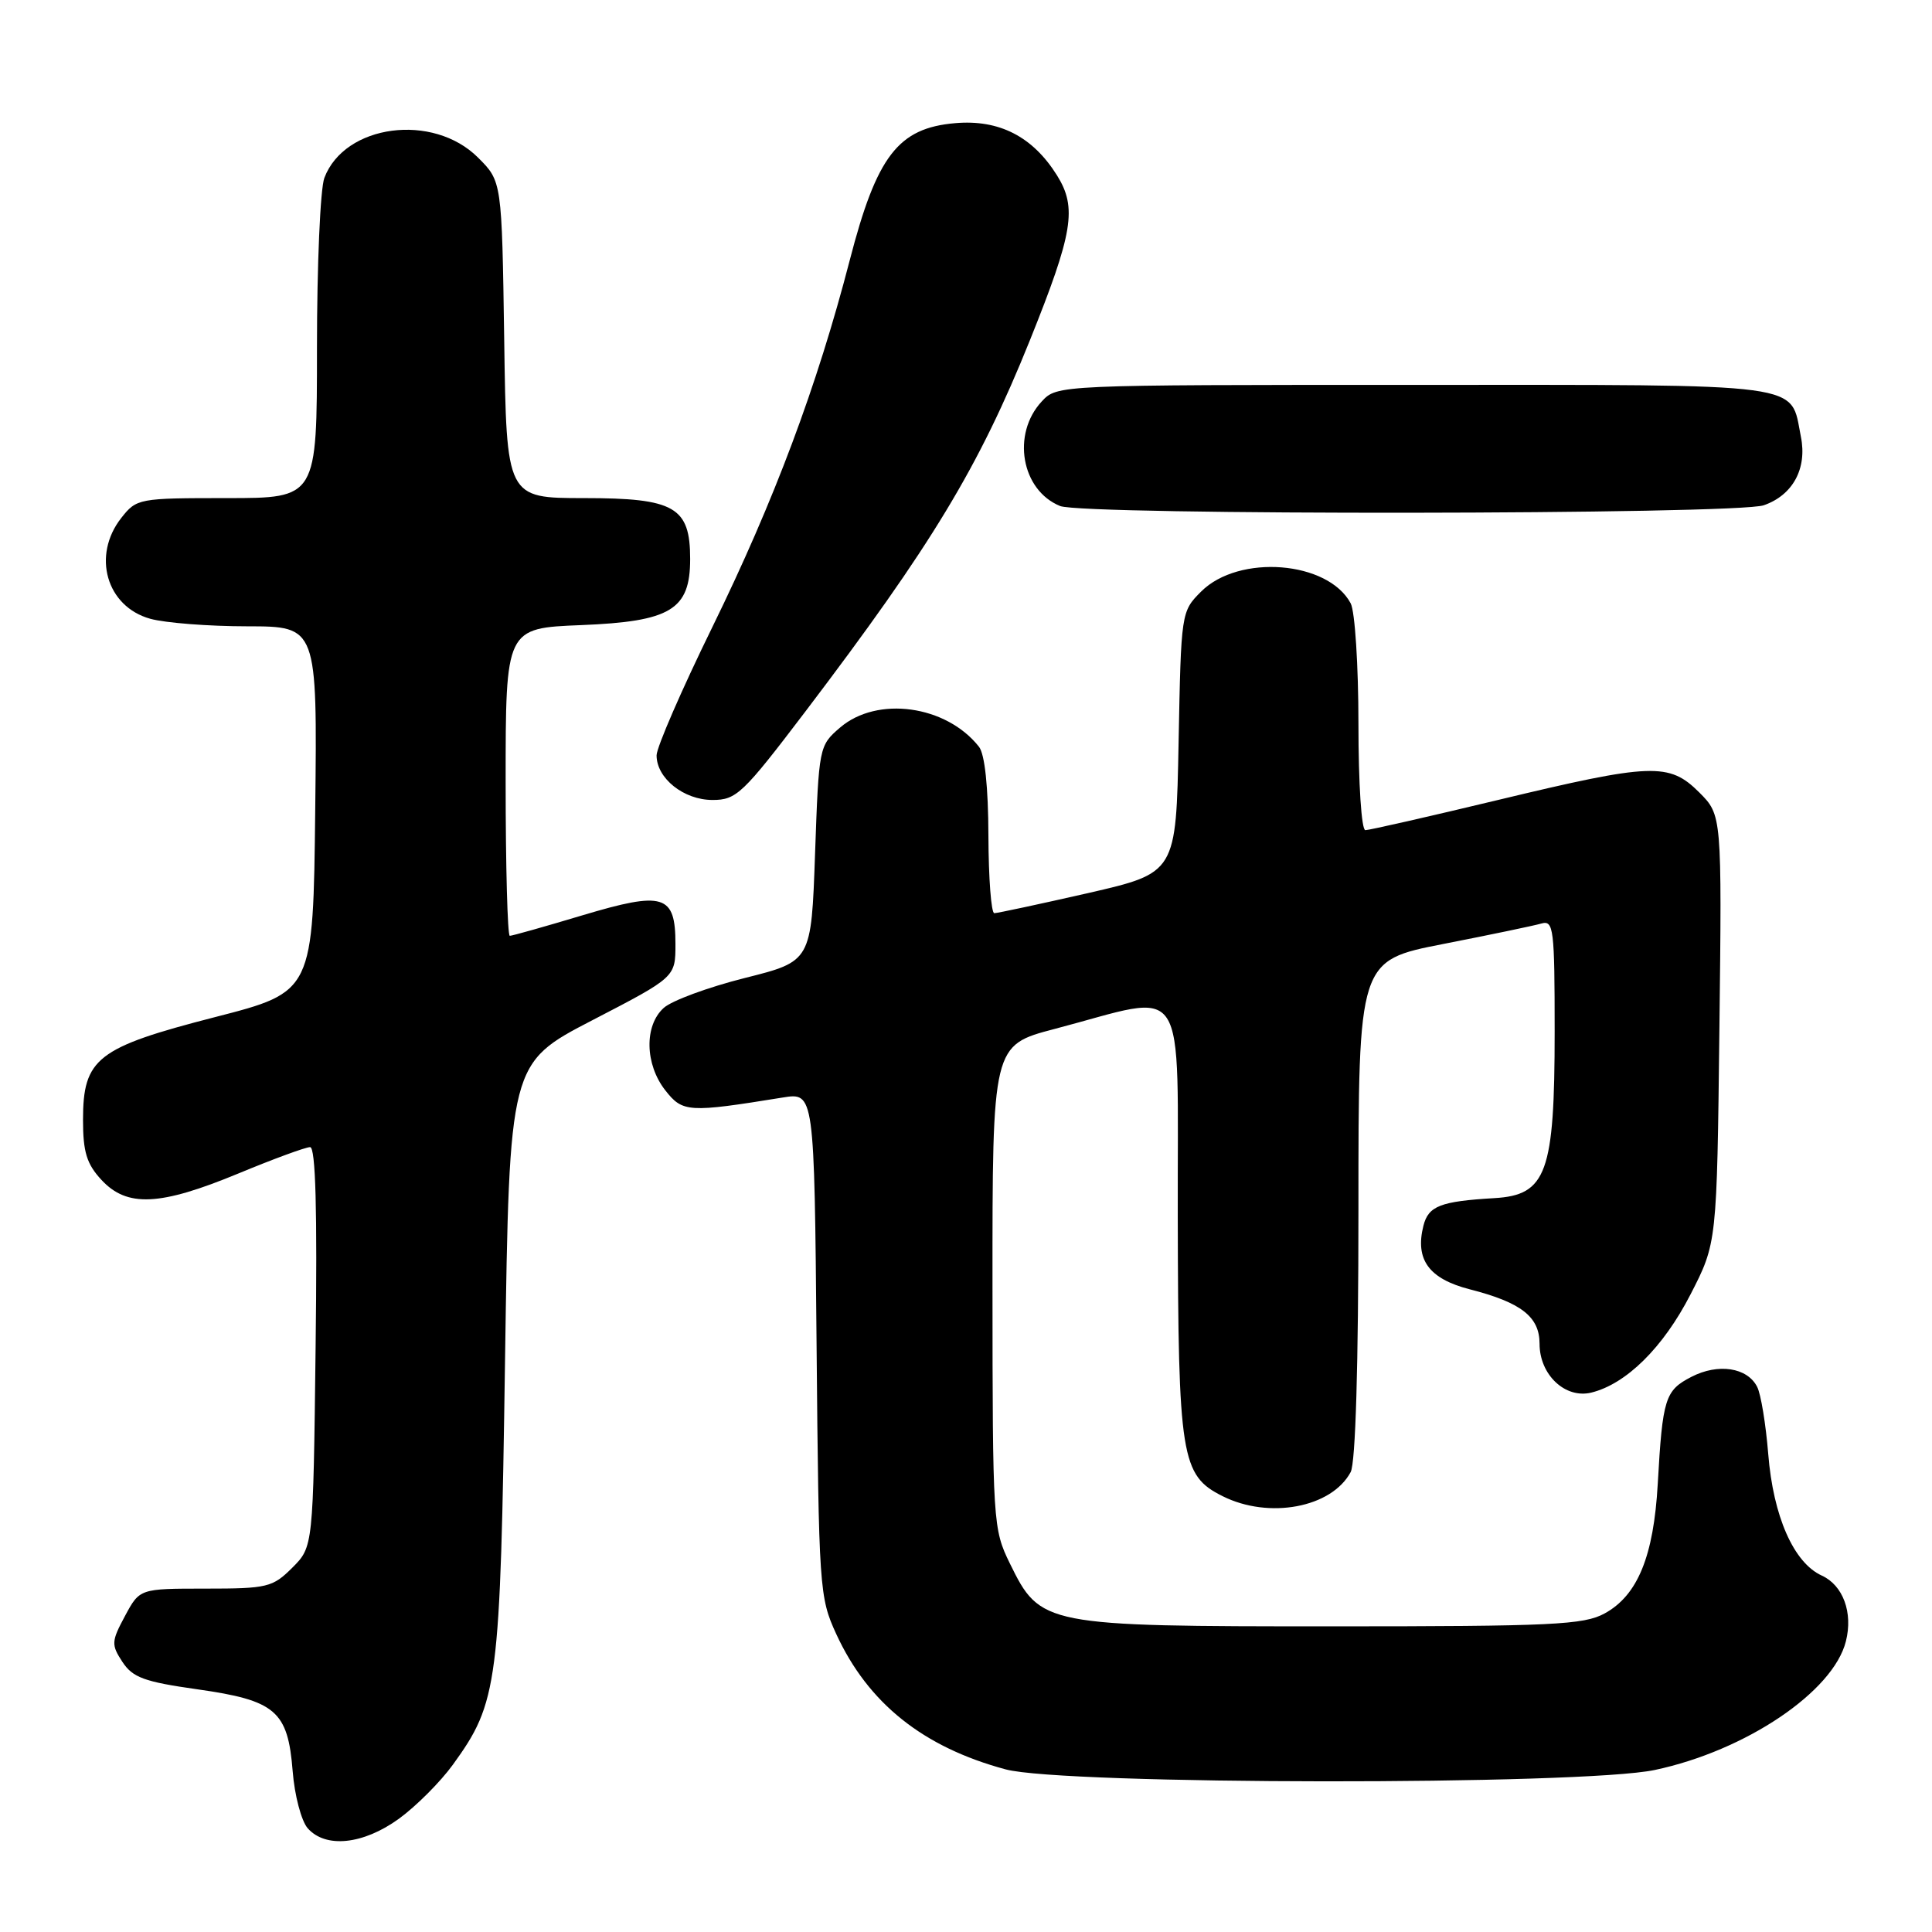 <?xml version="1.0" encoding="UTF-8" standalone="no"?>
<!DOCTYPE svg PUBLIC "-//W3C//DTD SVG 1.1//EN" "http://www.w3.org/Graphics/SVG/1.1/DTD/svg11.dtd" >
<svg xmlns="http://www.w3.org/2000/svg" xmlns:xlink="http://www.w3.org/1999/xlink" version="1.1" viewBox="0 0 256 256">
 <g >
 <path fill="currentColor"
d=" M 52.85 241.00 C 55.13 239.34 58.35 236.12 60.01 233.83 C 66.00 225.55 66.29 223.32 66.92 180.19 C 67.50 140.88 67.50 140.88 78.50 135.18 C 89.50 129.48 89.50 129.48 89.50 125.10 C 89.50 118.52 87.97 118.05 77.12 121.30 C 72.16 122.79 67.86 124.00 67.55 124.00 C 67.25 124.00 67.00 114.83 67.00 103.62 C 67.00 83.23 67.00 83.23 77.01 82.83 C 88.88 82.35 91.45 80.80 91.45 74.07 C 91.45 67.18 89.40 66.00 77.40 66.00 C 67.11 66.00 67.11 66.00 66.81 45.02 C 66.50 24.03 66.50 24.03 63.34 20.88 C 57.38 14.92 45.67 16.46 42.98 23.57 C 42.44 24.98 42.00 35.10 42.00 46.07 C 42.00 66.00 42.00 66.00 30.07 66.00 C 18.38 66.00 18.10 66.05 16.07 68.63 C 12.16 73.61 14.10 80.38 19.91 81.99 C 21.88 82.54 27.67 82.99 32.77 82.99 C 42.04 83.00 42.04 83.00 41.77 107.22 C 41.50 131.43 41.50 131.43 28.50 134.77 C 12.84 138.80 11.00 140.23 11.00 148.41 C 11.00 152.65 11.49 154.24 13.45 156.35 C 16.84 160.00 21.18 159.80 31.57 155.50 C 36.22 153.57 40.50 152.00 41.09 152.00 C 41.82 152.00 42.05 160.26 41.82 178.48 C 41.50 204.96 41.50 204.96 38.73 207.73 C 36.12 210.33 35.43 210.50 27.23 210.50 C 18.51 210.50 18.51 210.50 16.56 214.13 C 14.75 217.50 14.73 217.93 16.22 220.21 C 17.58 222.28 19.11 222.85 26.14 223.84 C 36.53 225.31 38.15 226.70 38.78 234.69 C 39.03 237.89 39.93 241.29 40.77 242.25 C 43.14 244.94 48.12 244.42 52.85 241.00 Z  M 219.27 234.53 C 231.31 231.98 242.92 224.16 244.59 217.48 C 245.55 213.68 244.22 210.06 241.39 208.77 C 237.67 207.07 234.96 200.92 234.30 192.66 C 233.98 188.72 233.33 184.72 232.83 183.76 C 231.52 181.19 227.66 180.61 224.12 182.44 C 220.63 184.24 220.30 185.28 219.66 196.63 C 219.12 206.21 217.00 211.40 212.62 213.79 C 209.86 215.30 205.72 215.50 176.50 215.50 C 138.29 215.50 137.85 215.41 133.81 207.16 C 131.58 202.61 131.52 201.78 131.51 170.50 C 131.50 138.50 131.50 138.50 139.74 136.34 C 157.73 131.62 155.99 128.98 156.06 161.16 C 156.12 193.13 156.50 195.50 162.00 198.25 C 168.16 201.33 176.45 199.77 178.97 195.06 C 179.62 193.85 180.00 180.88 180.00 160.21 C 180.00 127.28 180.00 127.28 191.25 125.08 C 197.44 123.87 203.29 122.65 204.25 122.37 C 205.86 121.91 206.00 123.04 206.00 136.68 C 206.00 155.42 204.93 158.36 198.00 158.76 C 190.86 159.18 189.27 159.80 188.61 162.42 C 187.48 166.91 189.34 169.45 194.75 170.84 C 201.58 172.59 204.00 174.48 204.00 178.06 C 204.00 182.16 207.39 185.36 210.84 184.53 C 215.48 183.40 220.39 178.55 224.00 171.52 C 227.50 164.71 227.50 164.71 227.83 136.36 C 228.16 108.01 228.16 108.01 225.16 105.00 C 221.17 101.02 218.89 101.10 198.50 106.00 C 189.34 108.20 181.43 110.00 180.92 110.00 C 180.40 110.00 180.00 103.86 180.00 95.93 C 180.00 88.20 179.54 81.00 178.97 79.94 C 175.96 74.32 164.16 73.39 159.16 78.38 C 156.51 81.03 156.50 81.14 156.17 98.35 C 155.84 115.66 155.84 115.66 144.17 118.34 C 137.75 119.80 132.16 121.00 131.75 121.00 C 131.34 121.00 130.99 116.39 130.97 110.75 C 130.95 104.25 130.49 99.93 129.72 98.95 C 125.38 93.44 116.23 92.18 111.31 96.41 C 108.53 98.80 108.50 98.96 108.00 113.10 C 107.50 127.38 107.50 127.38 98.69 129.59 C 93.84 130.81 89.00 132.59 87.94 133.56 C 85.35 135.90 85.45 141.03 88.16 144.48 C 90.46 147.41 91.21 147.45 103.70 145.43 C 107.90 144.75 107.90 144.75 108.20 178.13 C 108.49 210.51 108.57 211.65 110.80 216.50 C 115.02 225.68 122.31 231.51 133.25 234.45 C 140.90 236.52 209.62 236.58 219.27 234.53 Z  M 106.74 94.25 C 123.48 72.20 129.70 61.91 136.47 45.08 C 142.19 30.84 142.74 27.53 140.06 23.24 C 136.84 18.09 132.39 15.81 126.56 16.32 C 119.00 16.97 116.17 20.66 112.59 34.50 C 108.27 51.17 102.60 66.32 94.41 83.05 C 90.33 91.37 87.00 99.04 87.00 100.09 C 87.00 103.13 90.60 106.00 94.41 106.00 C 97.58 106.00 98.42 105.20 106.74 94.25 Z  M 233.71 66.95 C 237.56 65.61 239.47 62.09 238.63 57.88 C 237.17 50.61 240.09 51.00 187.38 51.00 C 140.08 51.00 140.08 51.00 138.04 53.19 C 134.02 57.51 135.32 64.96 140.47 67.05 C 143.55 68.30 230.10 68.21 233.71 66.95 Z "/>
</g>
</svg>